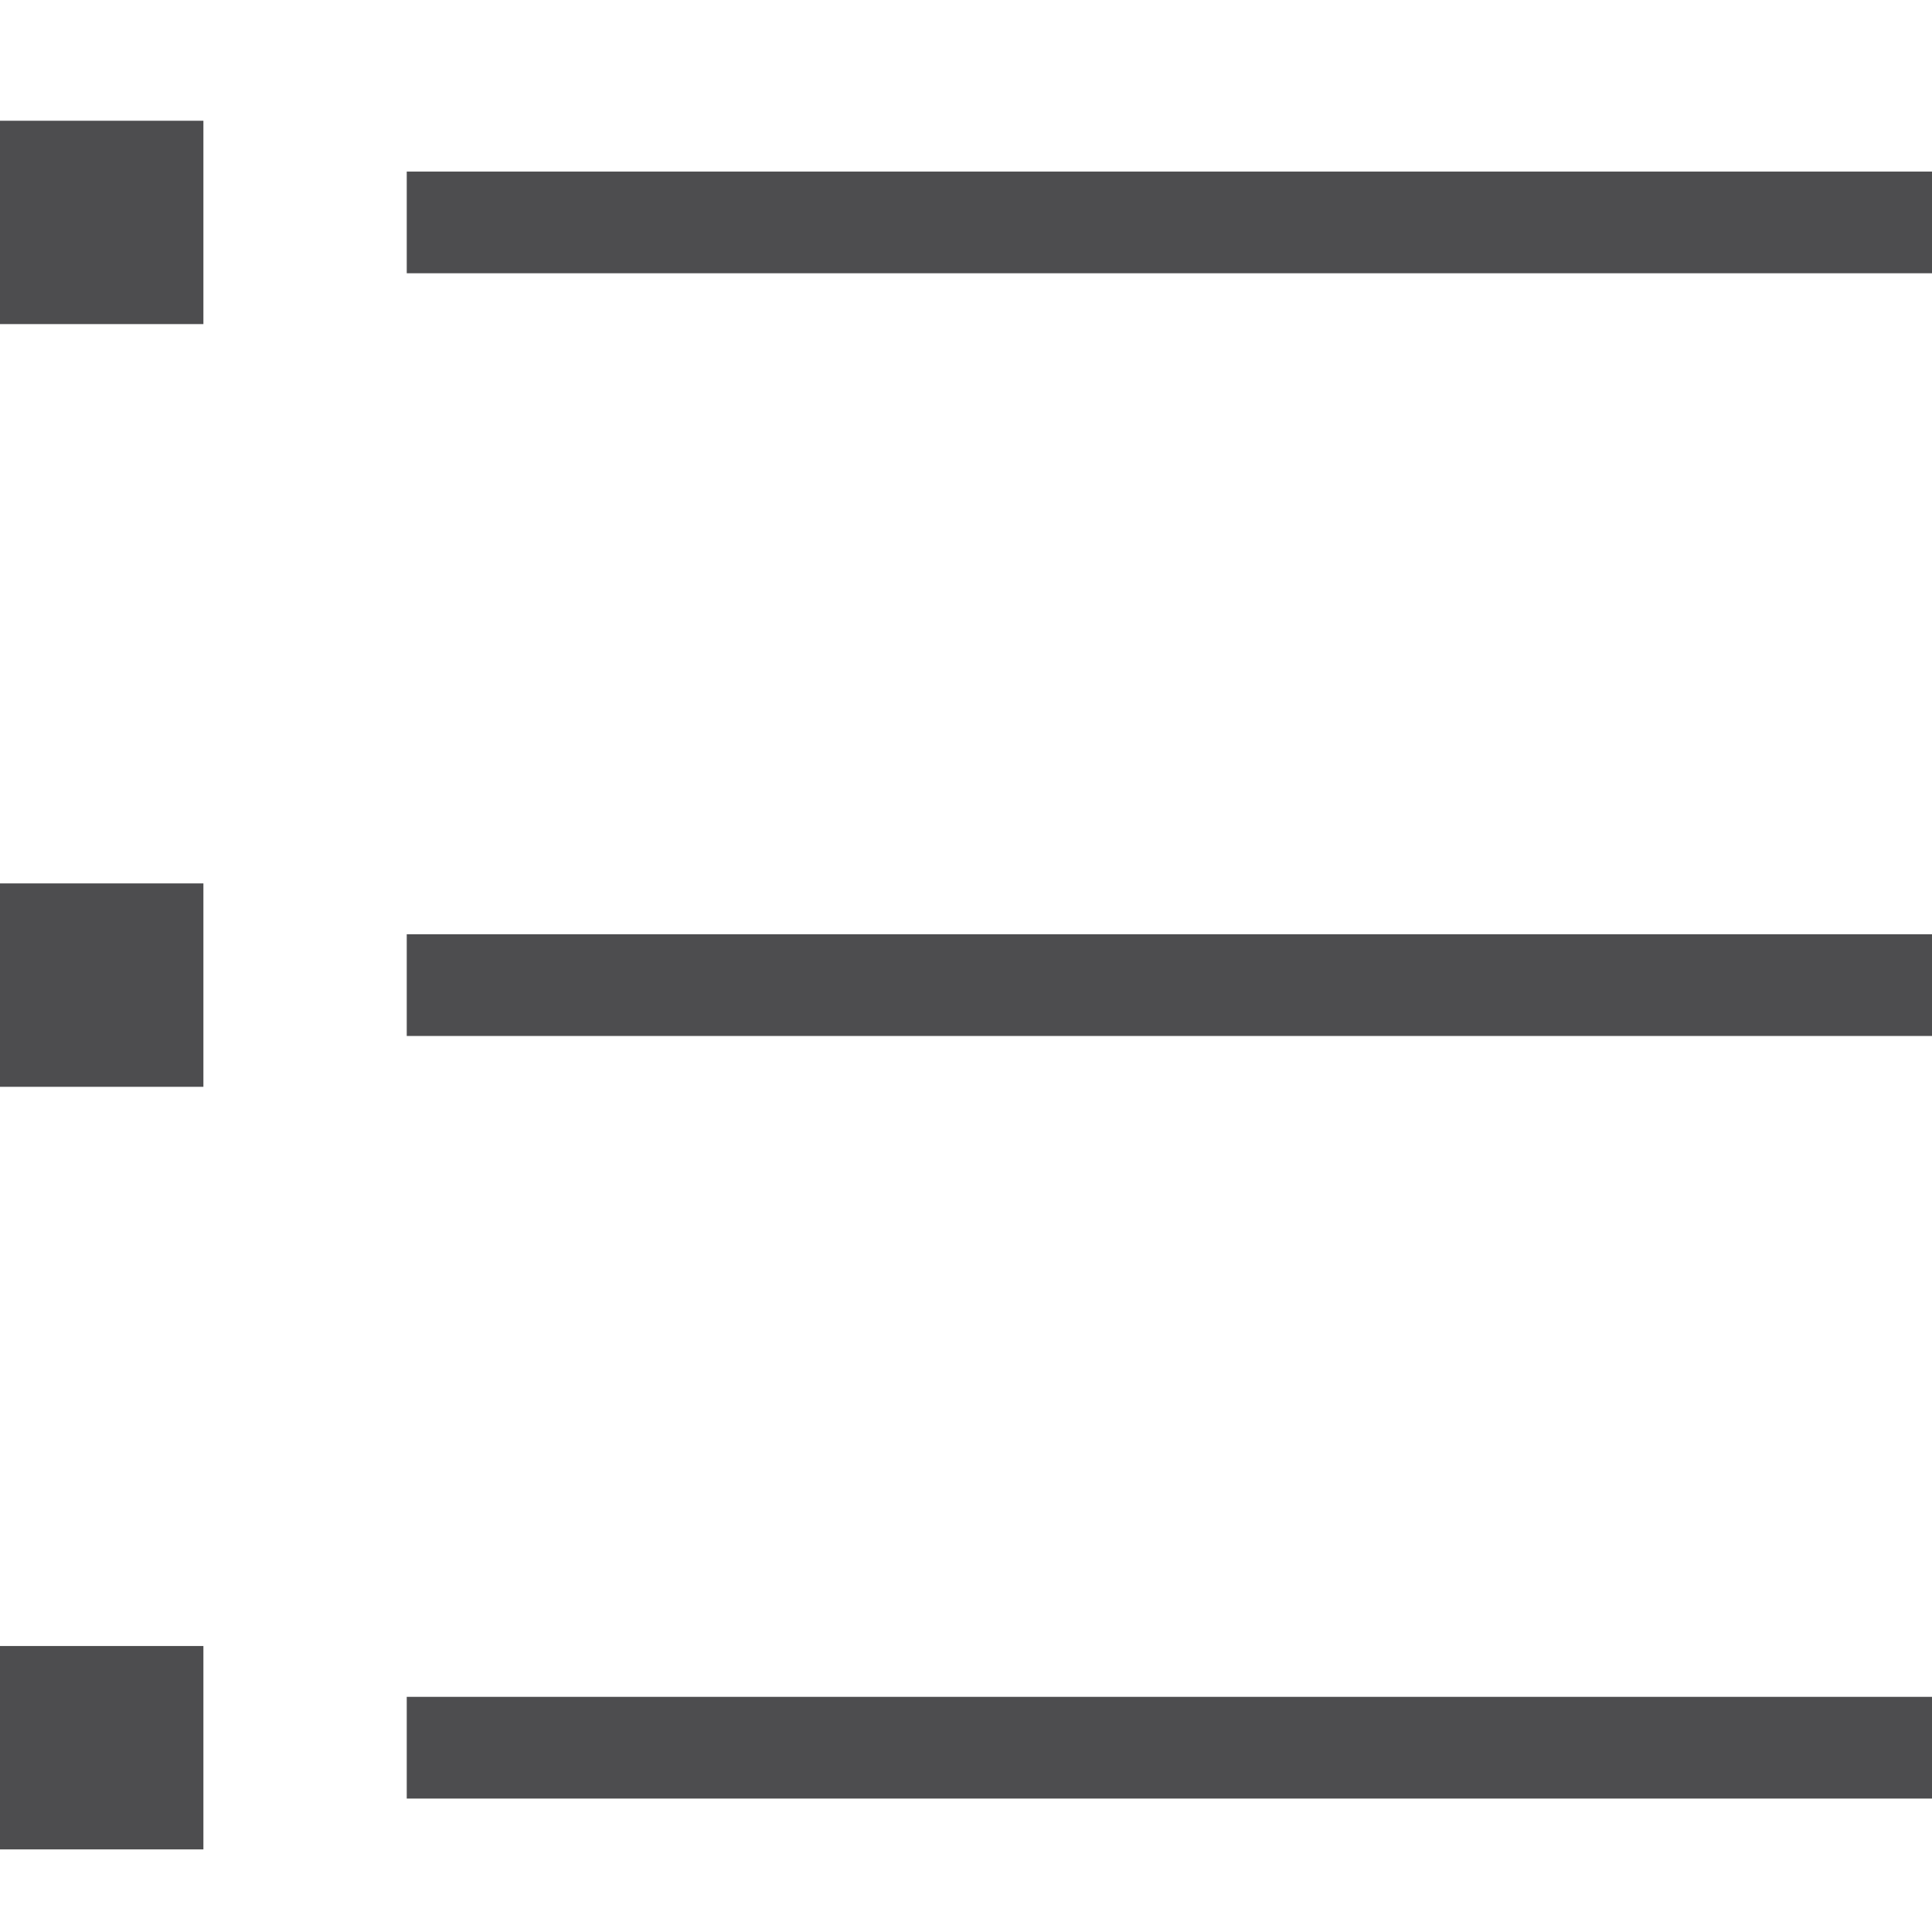 <svg xmlns="http://www.w3.org/2000/svg" width="32" height="32" viewBox="0 0 32 32"><g transform="translate(2824 -6804)"><g transform="translate(-26.013 -59)"><rect width="25.263" height="1.684" transform="translate(-2791.25 6865.842)" fill="#4d4d4f"/><path d="M234.811,155.3h3.369v3.368h-3.369Z" transform="translate(-3032.798 6709.7)" fill="#4d4d4f" fill-rule="evenodd"/><path d="M234.811,168.458h3.369v3.369h-3.369Z" transform="translate(-3032.798 6709.174)" fill="#4d4d4f" fill-rule="evenodd"/><path d="M234.811,181.615h3.369v3.369h-3.369Z" transform="translate(-3032.798 6708.648)" fill="#4d4d4f" fill-rule="evenodd"/><rect width="25.263" height="1.685" transform="translate(-2791.25 6878.474)" fill="#4d4d4f"/><rect width="25.263" height="1.685" transform="translate(-2791.25 6891.105)" fill="#4d4d4f"/></g><rect width="32" height="32" transform="translate(-2824 6804)" fill="none"/></g></svg>